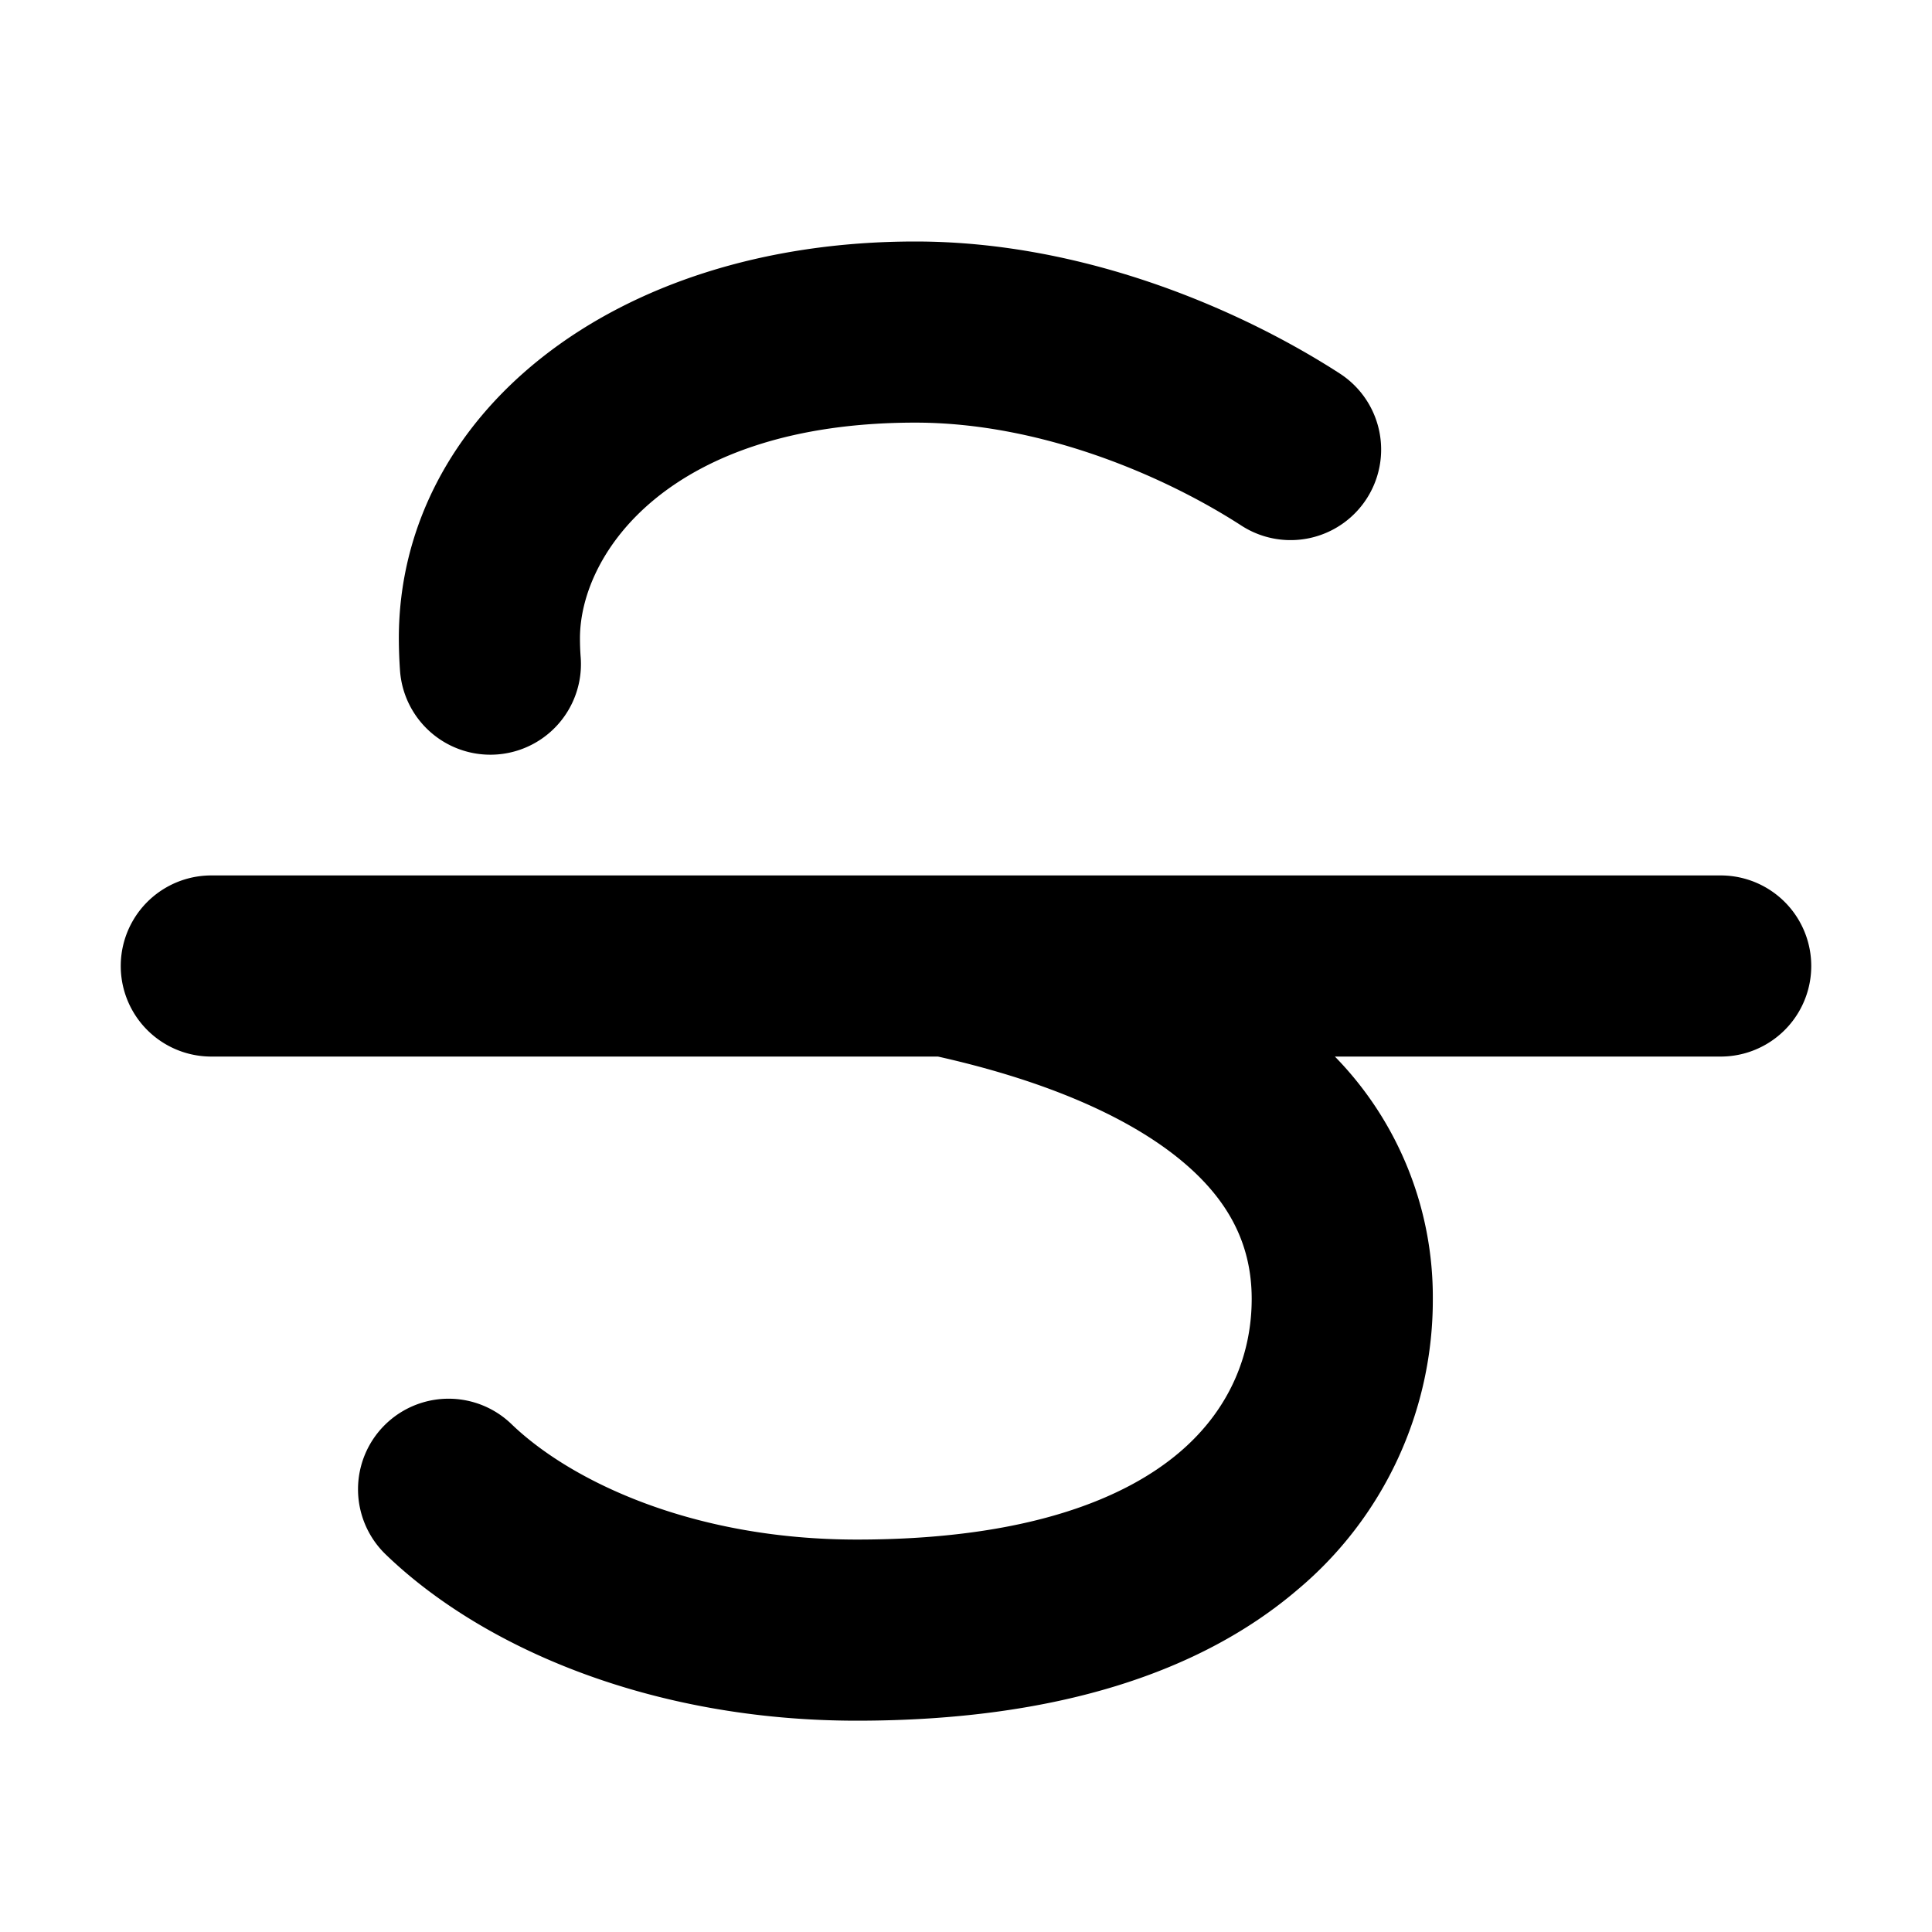 <svg xmlns="http://www.w3.org/2000/svg" width="16" height="16" viewBox="0 0 16 16"><path d="M11.055 8.75c.524.536.815 1.257.811 2.007a3.13 3.13 0 0 1-1.12 2.408c-.798.682-1.998 1.085-3.65 1.085-1.706 0-3.104-.607-3.902-1.377a.75.75 0 0 1 1.042-1.079c.48.463 1.487.956 2.86.956 1.422 0 2.232-.346 2.676-.726.435-.372.594-.839.594-1.267 0-.472-.208-.857-.647-1.197-.448-.346-1.116-.623-1.951-.81H1.75a.75.75 0 0 1 0-1.5h12.5a.75.75 0 0 1 0 1.5zM7.581 3.5c-2.036 0-2.778 1.082-2.778 1.786q0 .082.006.157a.75.75 0 0 1-1.496.114 4 4 0 0 1-.01-.271C3.303 3.454 5.053 2 7.581 2c1.418 0 2.721.58 3.514 1.093a.75.75 0 0 1-.814 1.26c-.64-.414-1.662-.853-2.7-.853"/></svg>